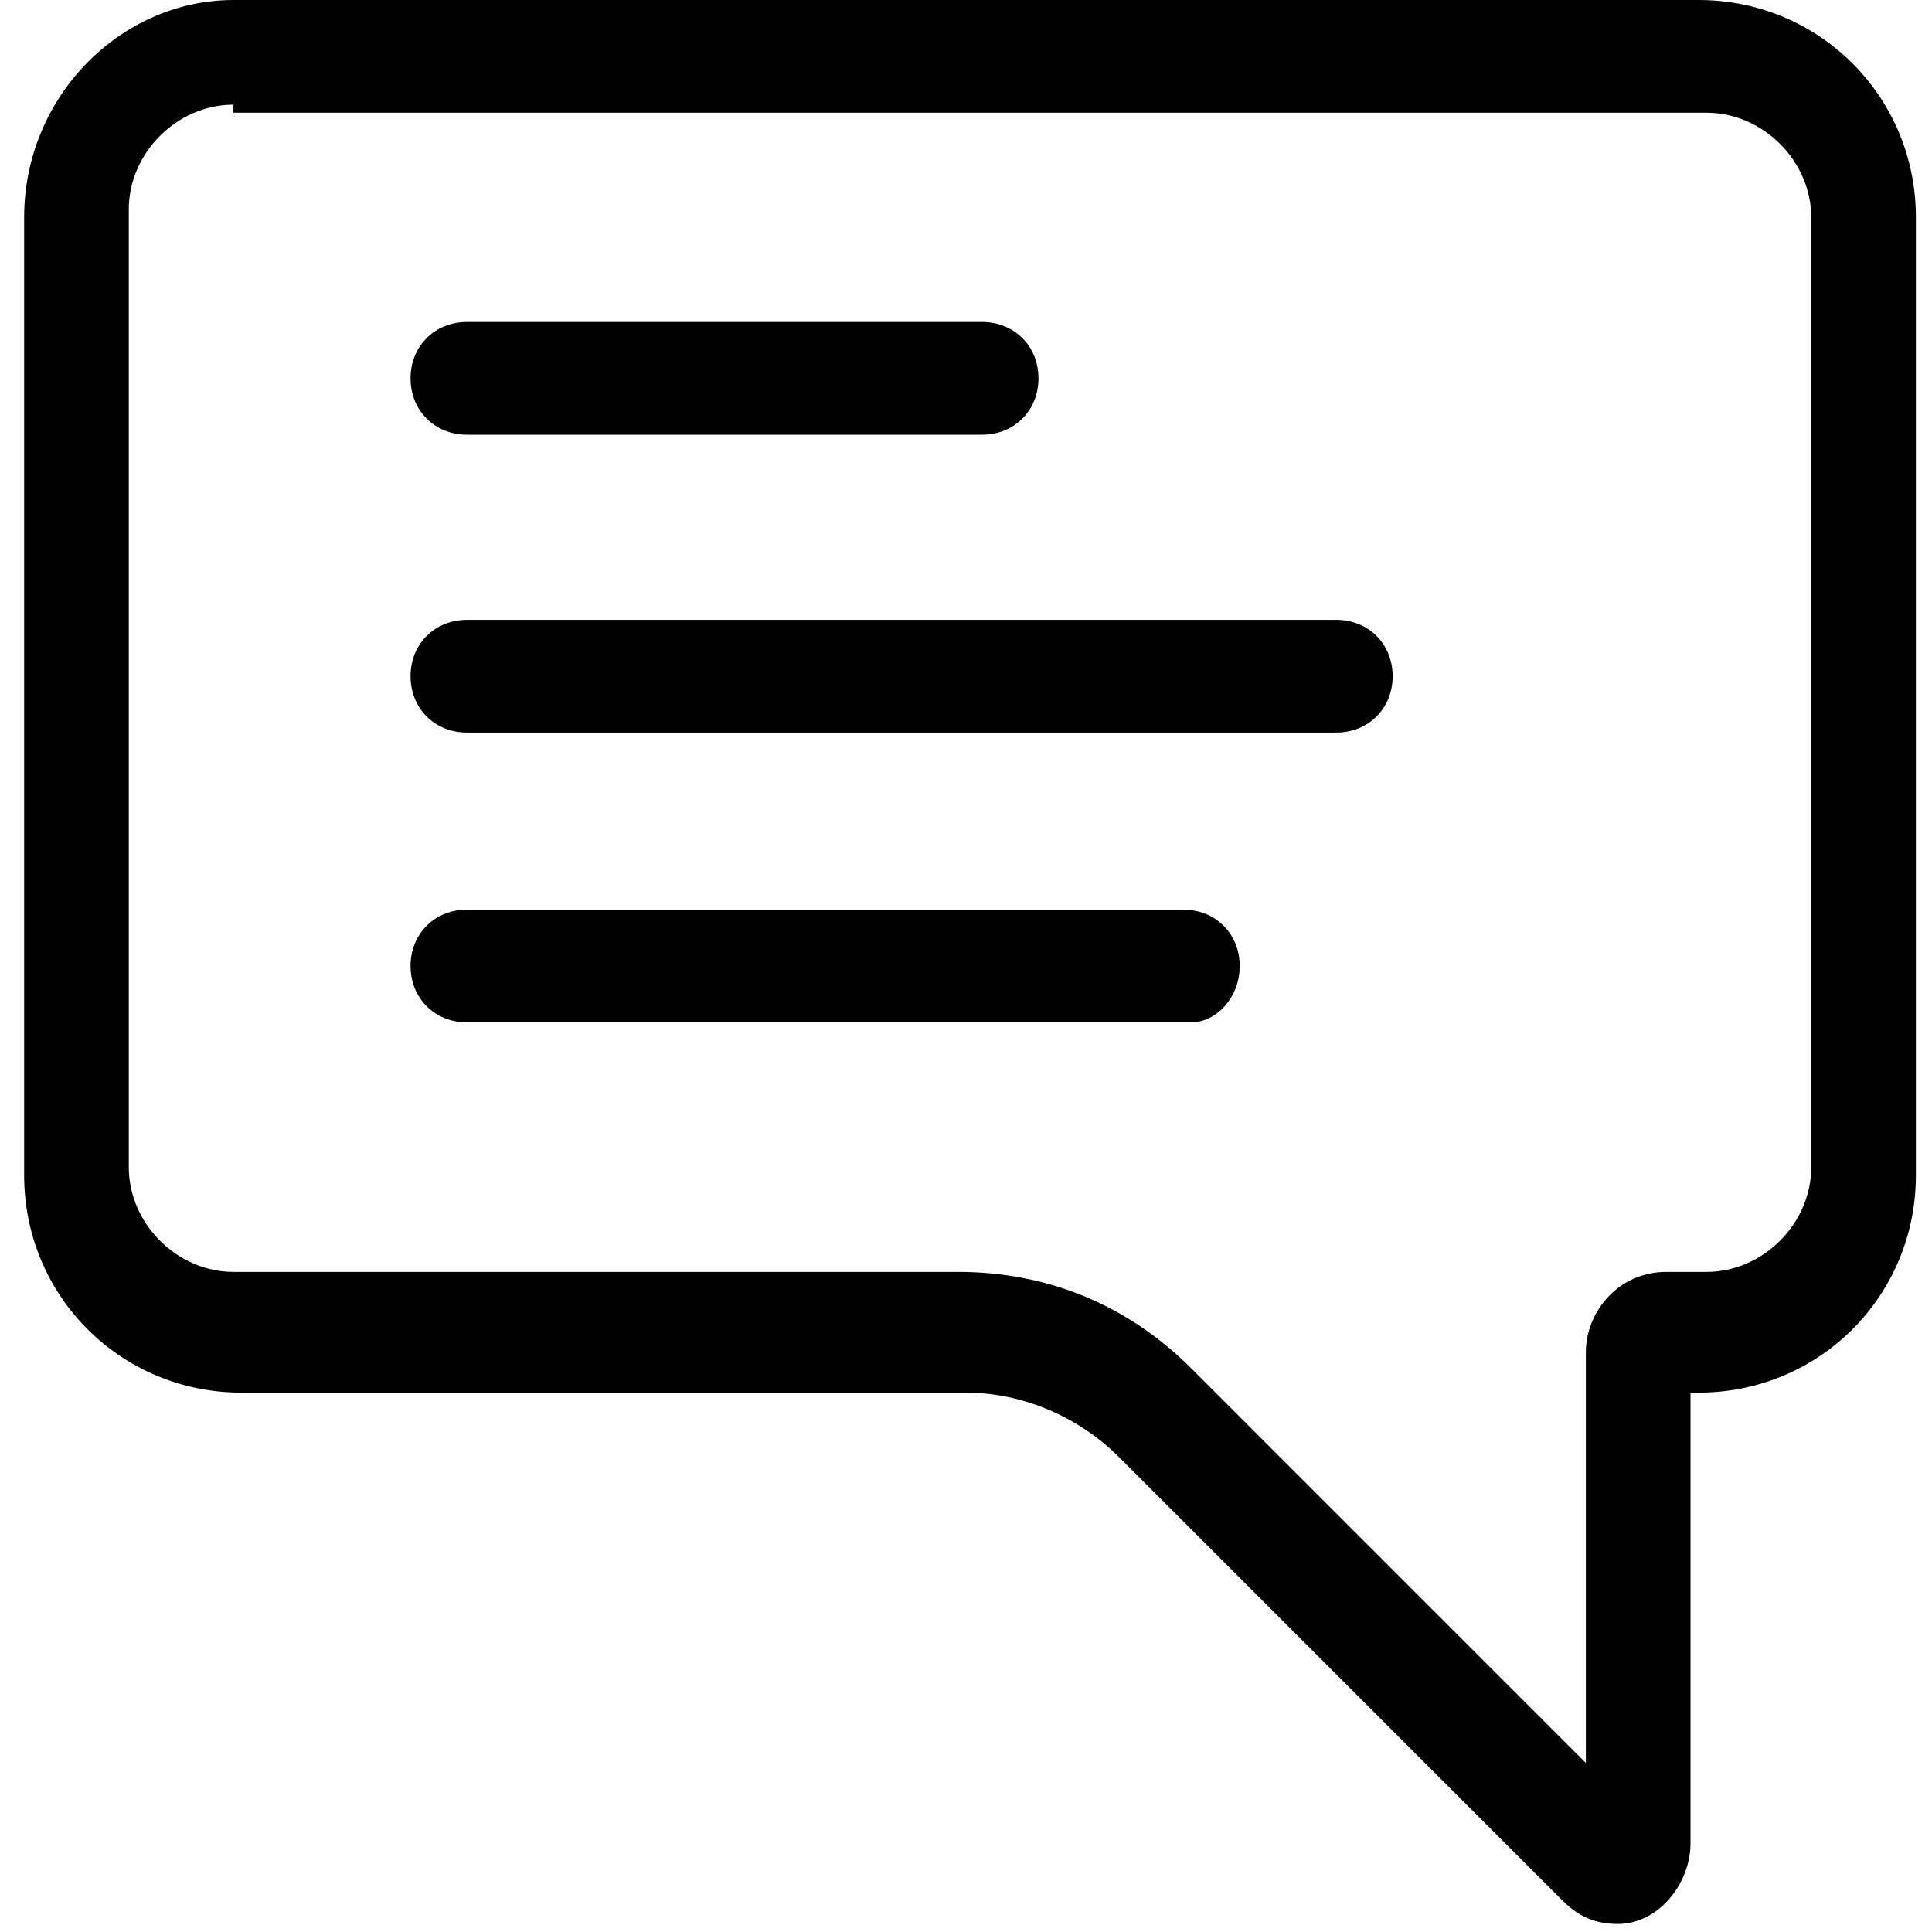 <?xml version="1.0" encoding="utf-8"?>
<!-- Generator: Adobe Illustrator 18.1.1, SVG Export Plug-In . SVG Version: 6.00 Build 0)  -->
<svg version="1.1" id="Layer_1" xmlns="http://www.w3.org/2000/svg" xmlns:xlink="http://www.w3.org/1999/xlink" x="0px" y="0px"
	 viewBox="0 0 24 24" enable-background="new 0 0 24 24" xml:space="preserve">
<g>
	<path d="M20.1,23.9c-0.3,0-0.5-0.1-0.7-0.3l-5.5-5.5c-0.5-0.5-1.2-0.8-1.9-0.8h-9c-1.5,0-2.7-1.2-2.7-2.7V2.7C0.3,1.2,1.5,0,2.9,0
		h18.2c1.5,0,2.7,1.2,2.7,2.7v11.9c0,1.5-1.2,2.7-2.7,2.7H21v5.6C21,23.4,20.6,23.9,20.1,23.9z M2.9,1.3c-0.7,0-1.3,0.6-1.3,1.3
		v11.9c0,0.7,0.6,1.3,1.3,1.3h9c1.1,0,2.1,0.4,2.9,1.2l4.9,4.9v-5.1c0-0.5,0.4-1,1-1h0.5c0.7,0,1.3-0.6,1.3-1.3V2.7
		c0-0.7-0.6-1.3-1.3-1.3H2.9z"/>
</g>
<path d="M12.2,5.4H5.8c-0.4,0-0.7-0.3-0.7-0.7v0c0-0.4,0.3-0.7,0.7-0.7h6.4c0.4,0,0.7,0.3,0.7,0.7v0C12.9,5.1,12.6,5.4,12.2,5.4z"/>
<path d="M16.6,9.1H5.8c-0.4,0-0.7-0.3-0.7-0.7v0c0-0.4,0.3-0.7,0.7-0.7h10.8c0.4,0,0.7,0.3,0.7,0.7v0C17.3,8.8,17,9.1,16.6,9.1z"/>
<path d="M14.8,12.7H5.8c-0.4,0-0.7-0.3-0.7-0.7v0c0-0.4,0.3-0.7,0.7-0.7h8.9c0.4,0,0.7,0.3,0.7,0.7v0C15.4,12.4,15.1,12.7,14.8,12.7
	z"/>
</svg>
